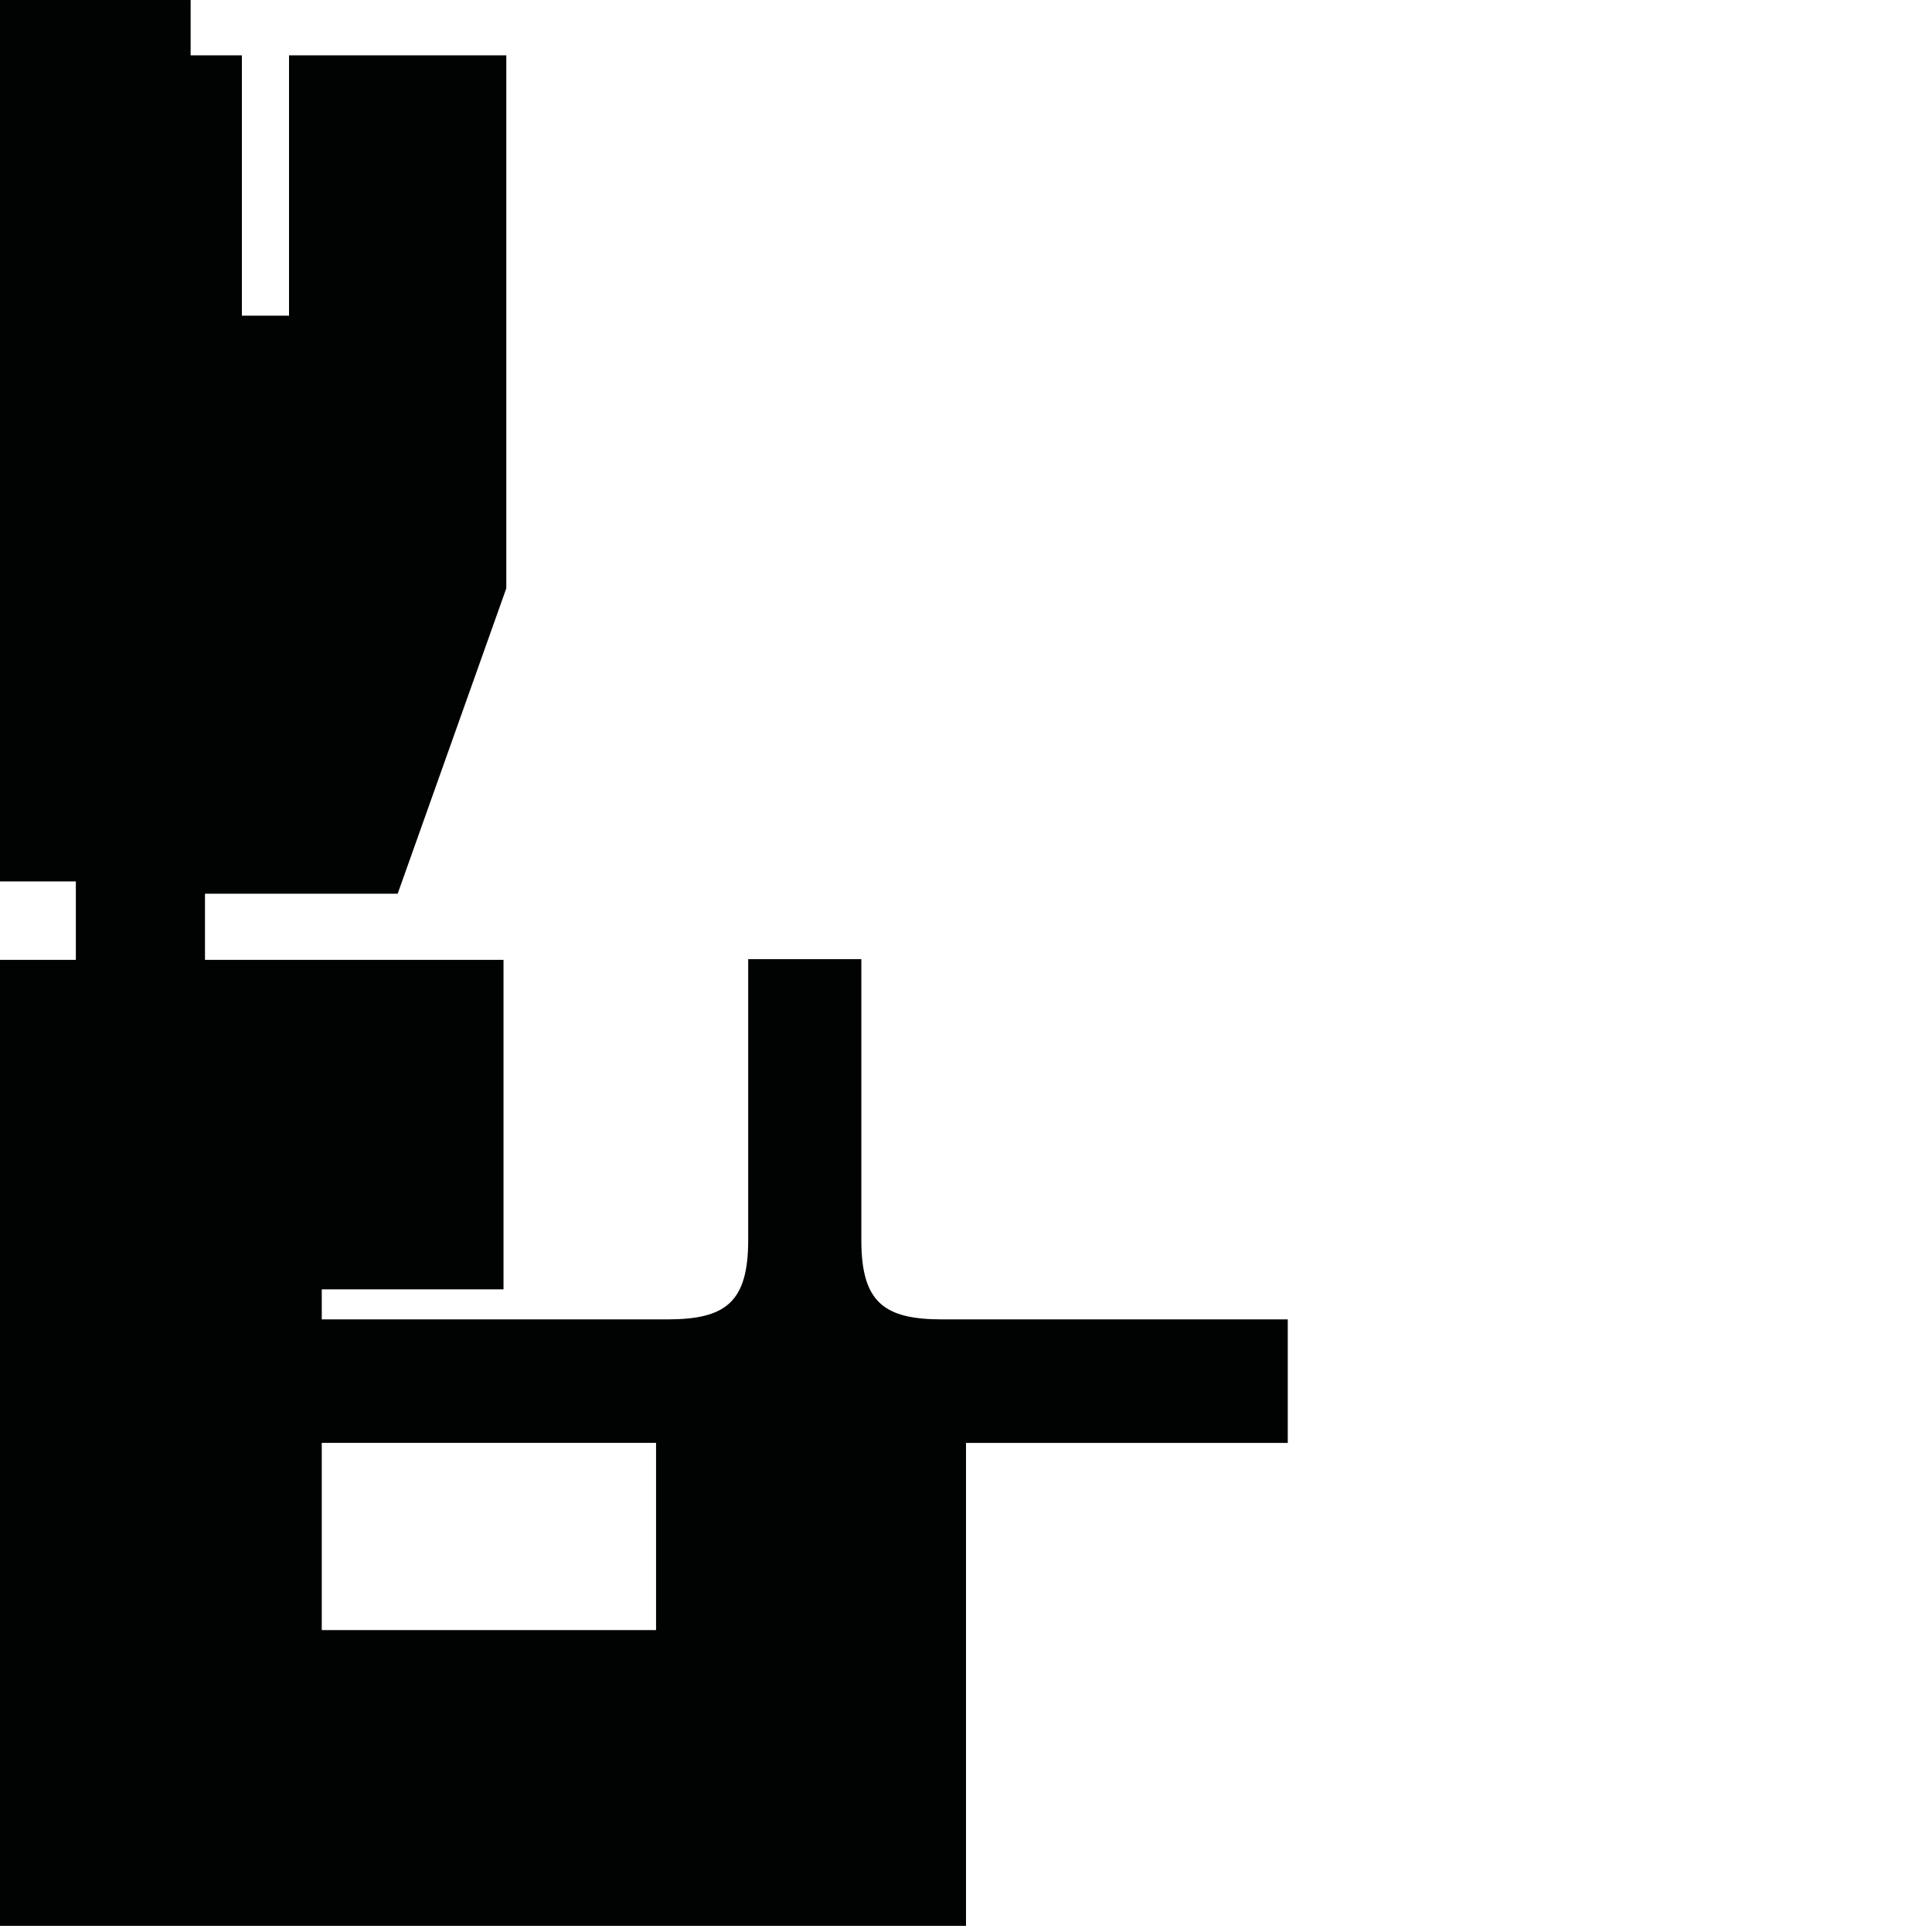 <?xml version="1.0" encoding="utf-8"?>
<!-- Generator: Adobe Illustrator 16.0.0, SVG Export Plug-In . SVG Version: 6.00 Build 0)  -->
<!DOCTYPE svg PUBLIC "-//W3C//DTD SVG 1.1//EN" "http://www.w3.org/Graphics/SVG/1.1/DTD/svg11.dtd">
<svg version="1.1" id="Calque_1" xmlns="http://www.w3.org/2000/svg" xmlns:xlink="http://www.w3.org/1999/xlink" x="0px" y="0px"
	 width="1190.551px" height="1190.551px" viewBox="0 0 1190.551 1190.551" enable-background="new 0 0 1190.551 1190.551"
	 xml:space="preserve">
<path fill="#010202" d="M580.781,813.049c-36,0-50-10.398-50-48.898v-173.09h-32.312h-5.101h-32.312v173.09
	c0,38.5-14,48.898-50,48.898c-53.194,0-212.778,0-212.778,0v-18.537h112v-203H126.317v-40.776h118.735L312,362.527V34.106H178.105
	v160.421h-29.053V34.106h-31.579V0H0v543.156h46.736v48.355H0v595.277h595.278V889.151H793.56v-76.102
	C793.56,813.049,633.975,813.049,580.781,813.049z M404.279,1004.511h-206v-115.36h206V1004.511z"/>
</svg>
